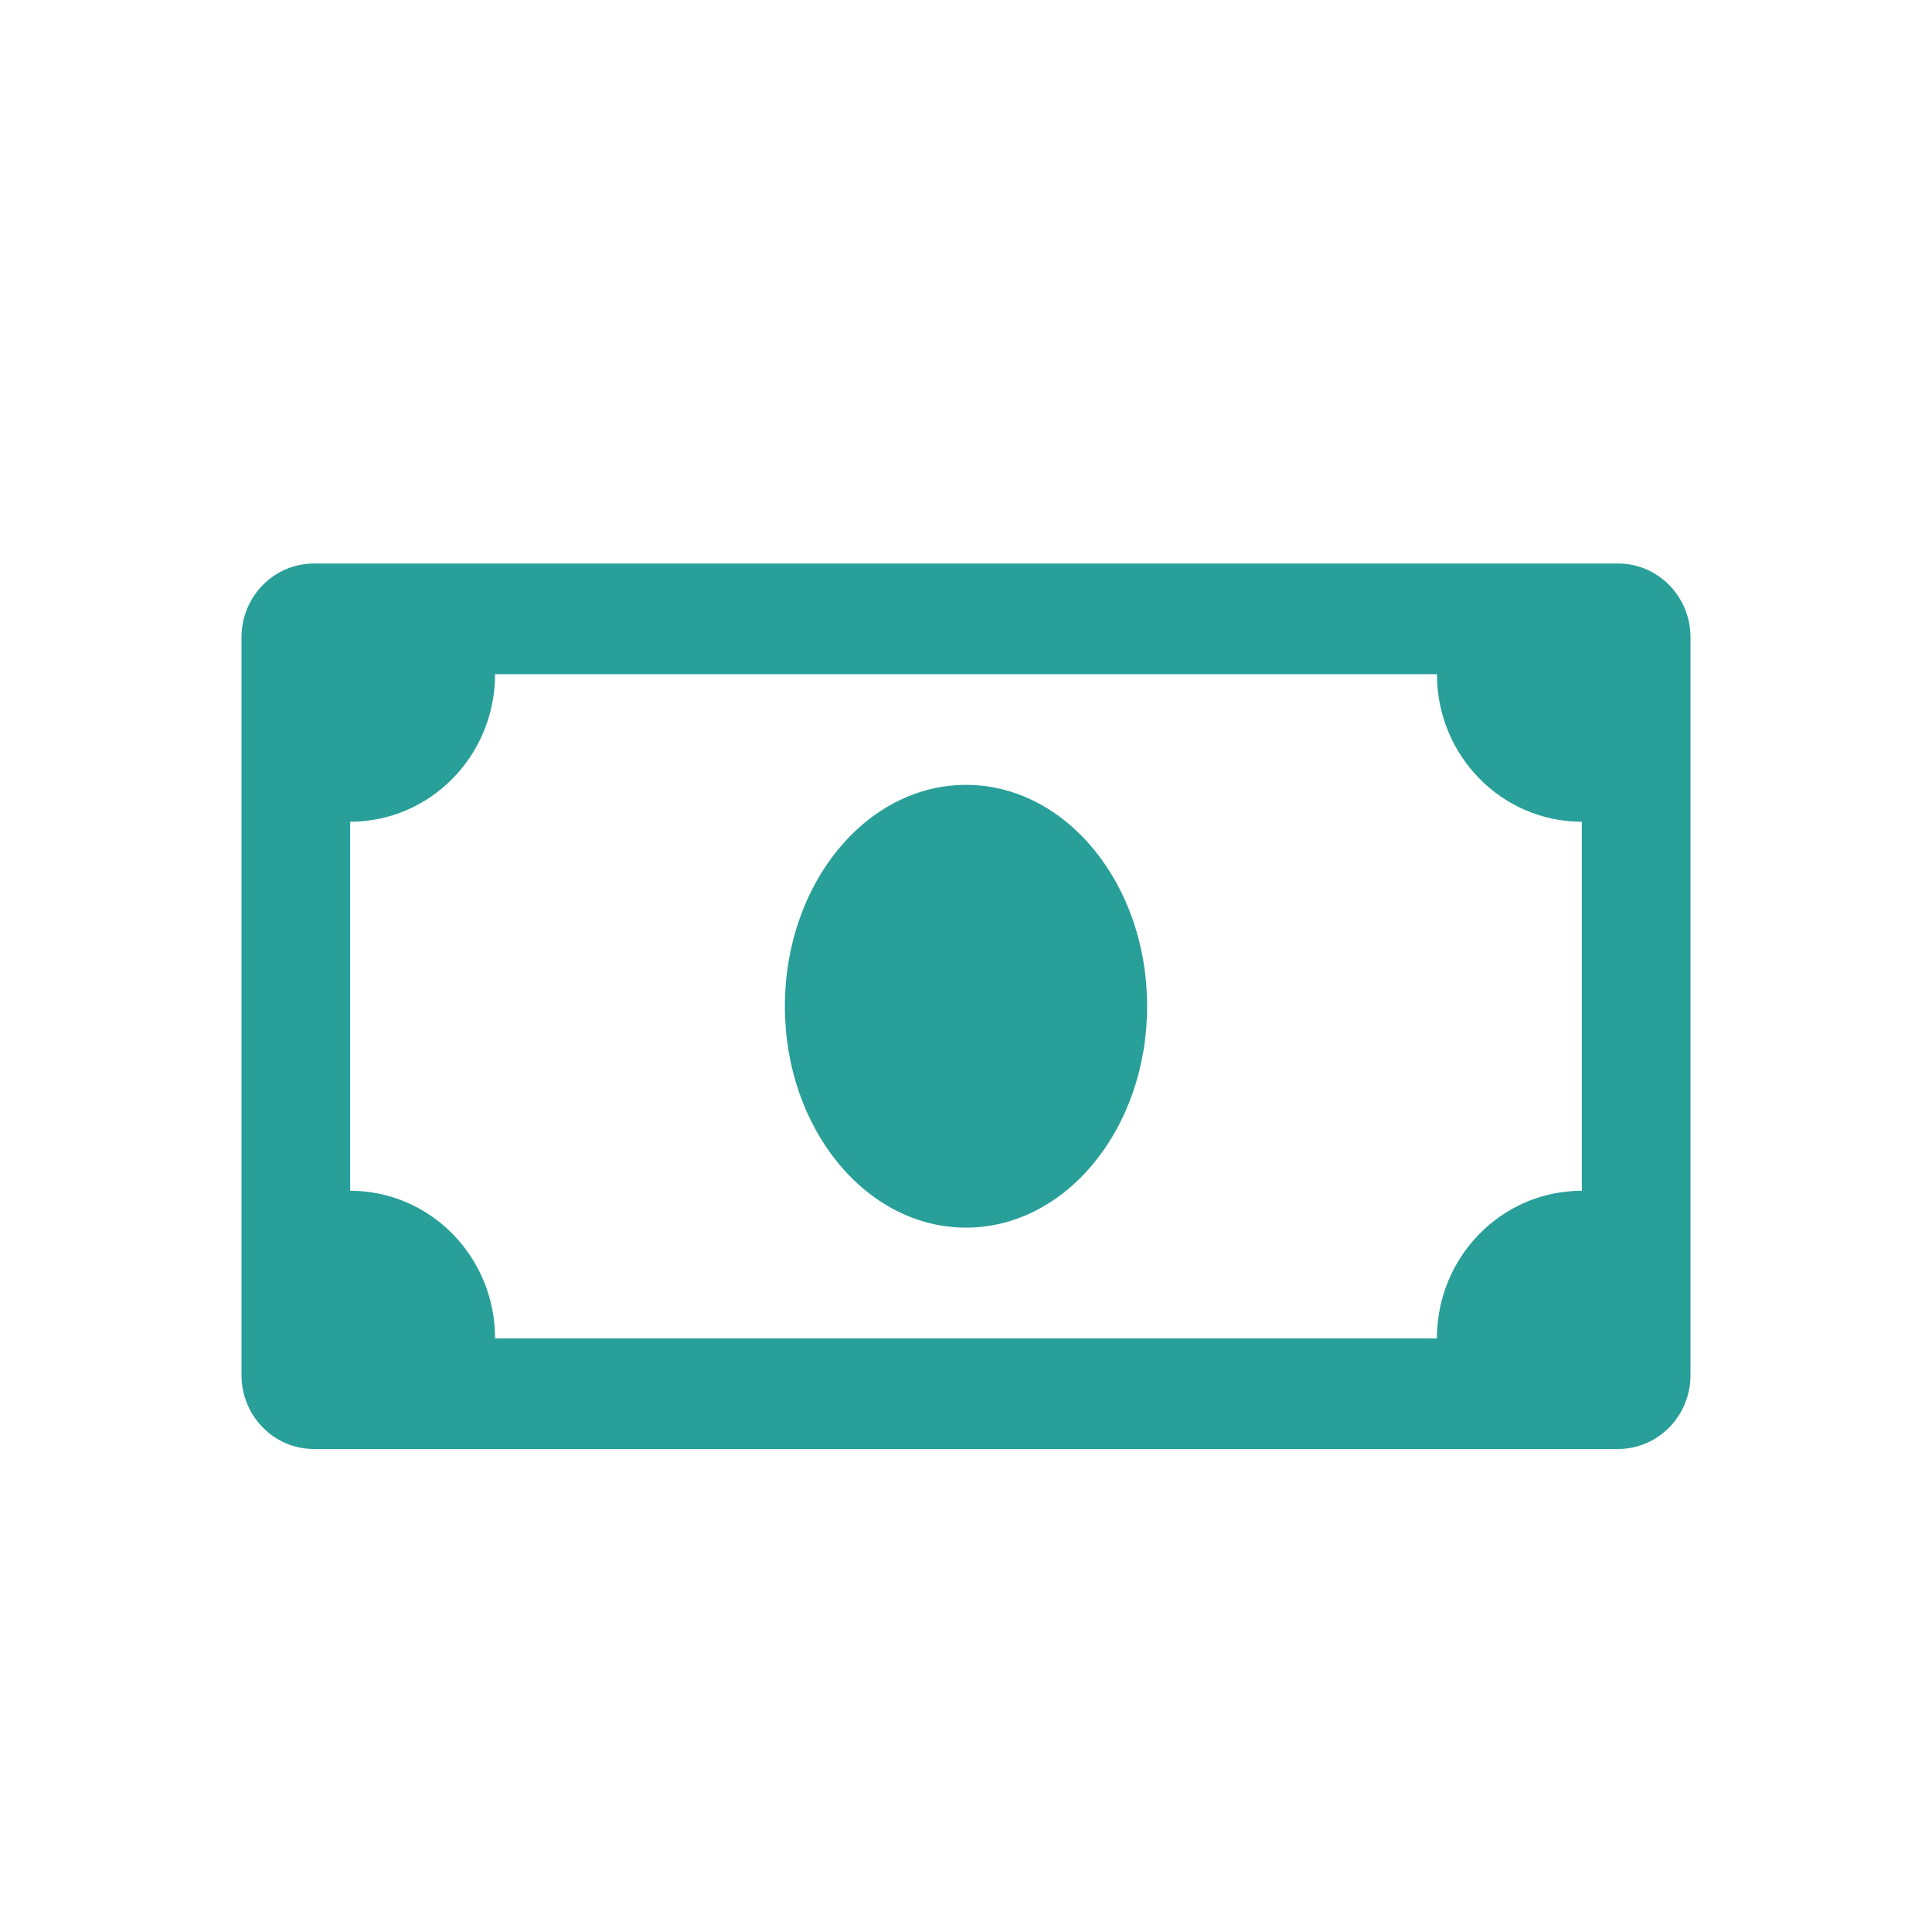 <?xml version="1.0" encoding="UTF-8"?>
<svg width="24px" height="24px" viewBox="0 0 24 24" version="1.1" xmlns="http://www.w3.org/2000/svg" xmlns:xlink="http://www.w3.org/1999/xlink">
    <!-- Generator: Sketch 54.1 (76490) - https://sketchapp.com -->
    <title>i_congno@</title>
    <desc>Created with Sketch.</desc>
    <g id="i_congno" stroke="none" stroke-width="1" fill="none" fill-rule="evenodd">
        <g>
            <rect id="Rectangle-Copy-16" transform="translate(12, 12) rotate(90) translate(-12, -12) " x="0" y="0" width="24" height="24"></rect>
            <path d="M20.1,7 L3.9,7 C3.403,7 3,7.41 3,7.917 L3,17.083 C3,17.59 3.403,18 3.9,18 L20.1,18 C20.597,18 21,17.59 21,17.083 L21,7.917 C21,7.41 20.597,7 20.1,7 Z M19.65,14.792 C18.656,14.792 17.85,15.612 17.85,16.625 L6.15,16.625 C6.15,15.612 5.344,14.792 4.35,14.792 L4.35,10.208 C5.344,10.208 6.15,9.388 6.15,8.375 L17.85,8.375 C17.85,9.388 18.656,10.208 19.65,10.208 L19.65,14.792 Z M12,9.75 C10.757,9.75 9.75,10.981 9.75,12.5 C9.75,14.019 10.757,15.25 12,15.25 C13.242,15.25 14.25,14.019 14.25,12.5 C14.25,10.981 13.243,9.75 12,9.75 Z" fill="#299F9A" fill-rule="nonzero"></path>
        </g>
    </g>
</svg>